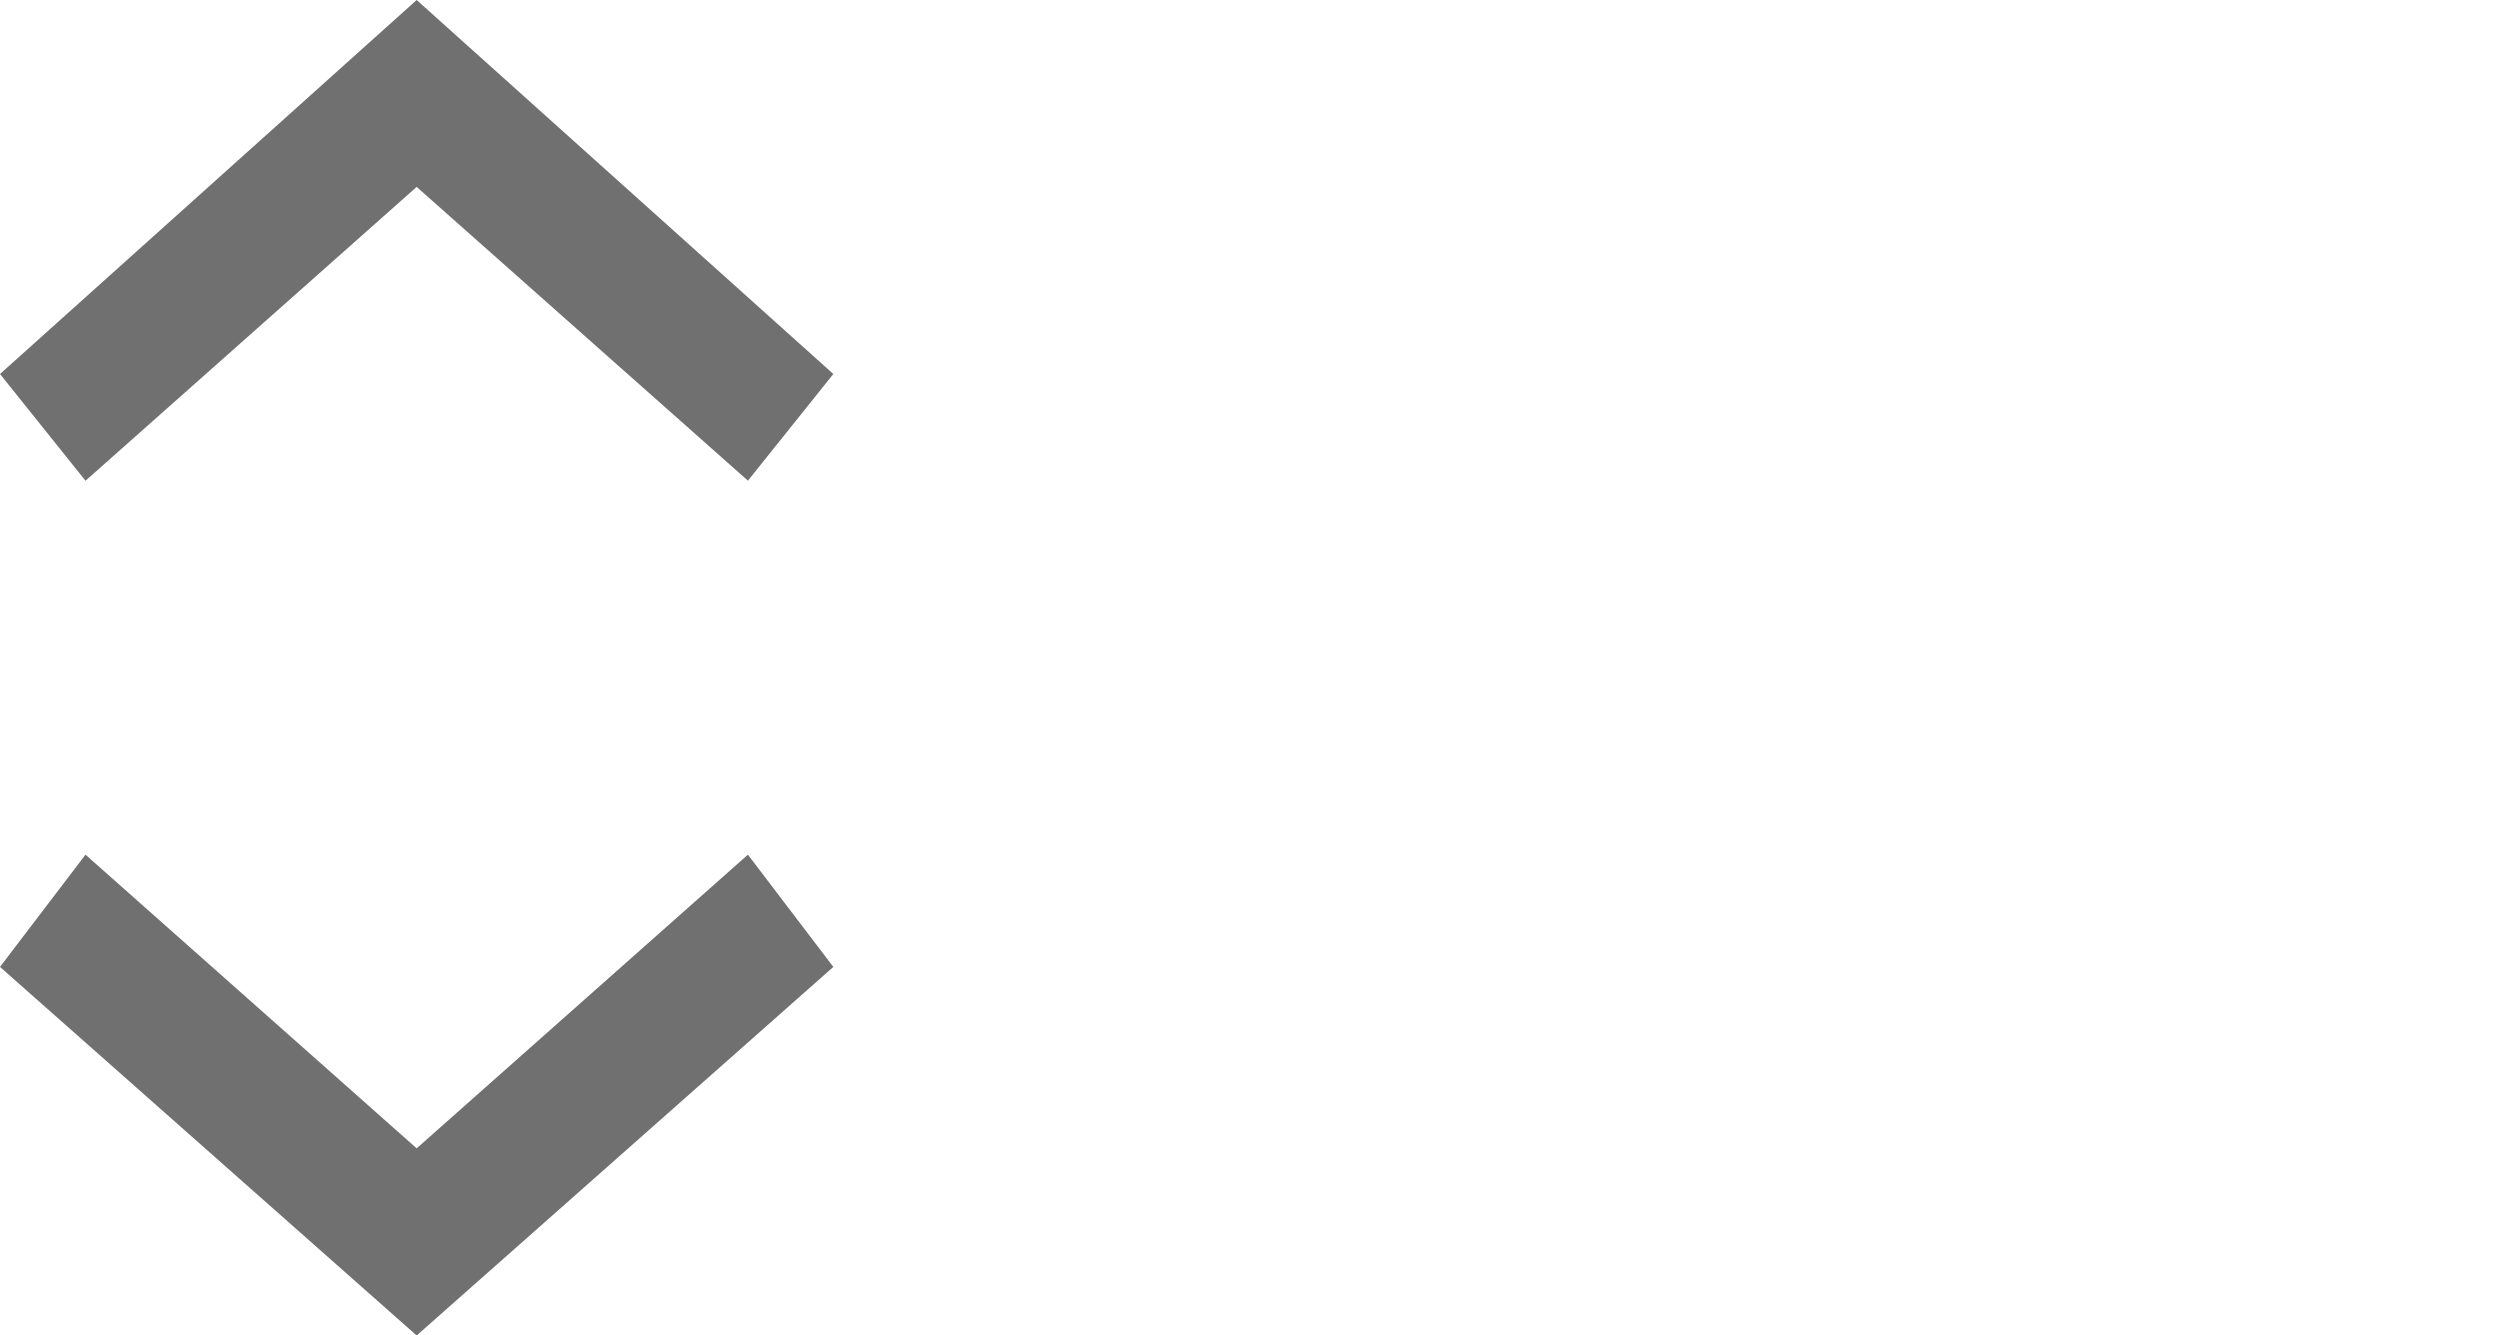 <?xml version="1.0" encoding="utf-8"?>
<!-- Generator: Adobe Illustrator 16.0.4, SVG Export Plug-In . SVG Version: 6.00 Build 0)  -->
<!DOCTYPE svg PUBLIC "-//W3C//DTD SVG 1.1//EN" "http://www.w3.org/Graphics/SVG/1.1/DTD/svg11.dtd">
<svg version="1.1" id="Layer_1" xmlns="http://www.w3.org/2000/svg" xmlns:xlink="http://www.w3.org/1999/xlink" x="0px" y="0px"
	 width="30px" height="16.025px" viewBox="0 0 30 16.025" enable-background="new 0 0 30 16.025" xml:space="preserve">
<path fill="#707070" d="M5,0l5,4.488l-1.025,1.28L5,2.243L1.026,5.769L0,4.488L5,0z"/>
<path fill="#707070" d="M0,11.603l1.026-1.347L5,13.78l3.975-3.524L10,11.603l-5,4.423L0,11.603z"/>
</svg>
